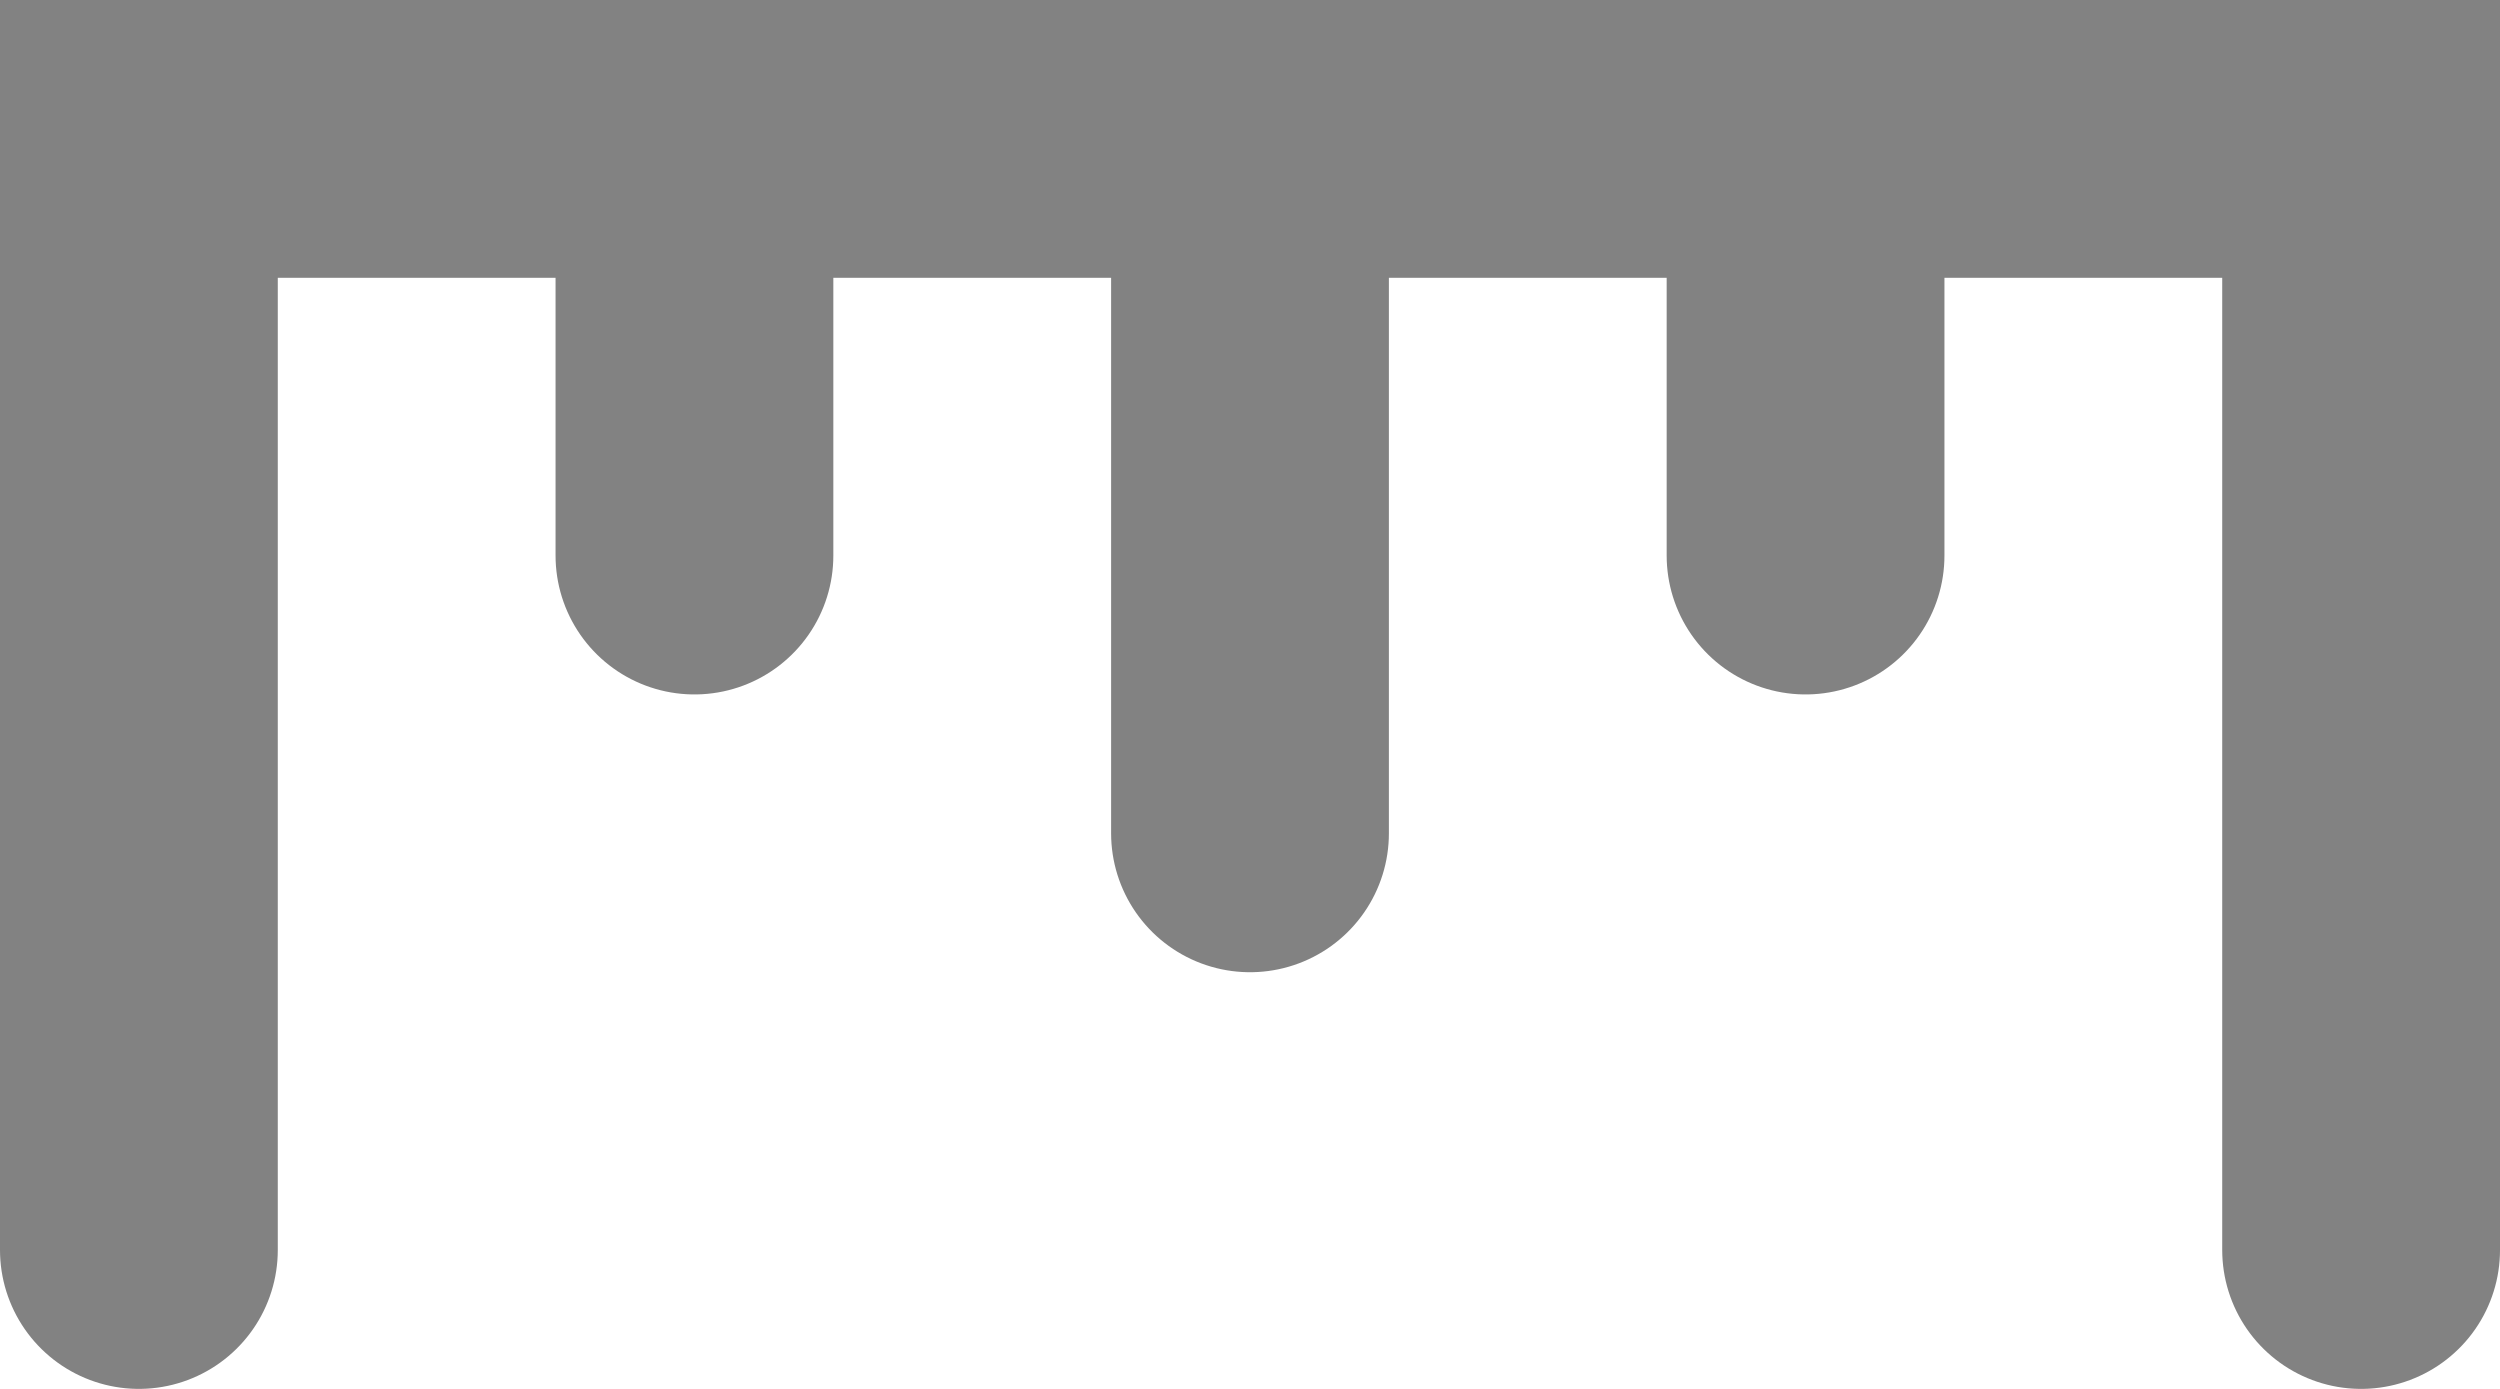 <svg width="18" height="10" viewBox="0 0 18 10" fill="none" xmlns="http://www.w3.org/2000/svg">
<line x1="5" y1="1" x2="5" y2="4" stroke="#828282" stroke-width="2" stroke-linecap="round"/>
<line x1="9" y1="1" x2="9" y2="6" stroke="#828282" stroke-width="2" stroke-linecap="round"/>
<line x1="13" y1="1" x2="13" y2="4" stroke="#828282" stroke-width="2" stroke-linecap="round"/>
<path d="M17 9V1H1V9" stroke="#828282" stroke-width="2" stroke-linecap="round"/>
</svg>

